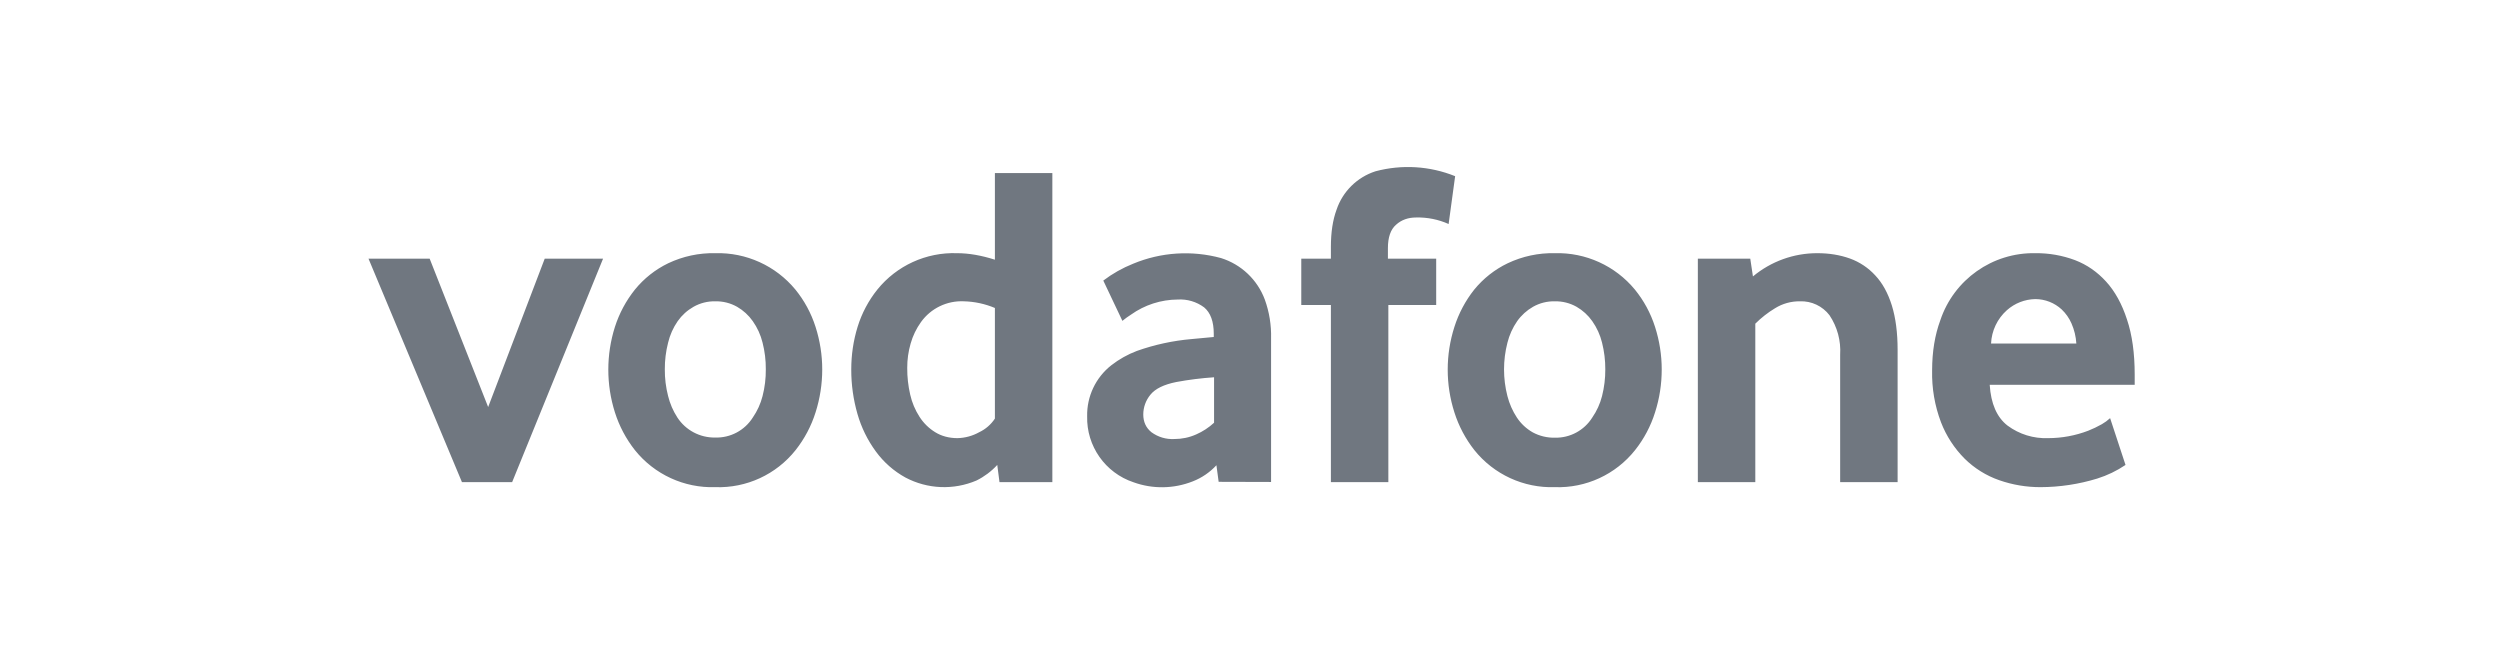 <?xml version="1.0" encoding="UTF-8"?>
<svg width="352px" height="92px" viewBox="0 0 352 92" version="1.1" xmlns="http://www.w3.org/2000/svg" xmlns:xlink="http://www.w3.org/1999/xlink">
    <title>Logos</title>
    <g id="Logos" stroke="none" stroke-width="1" fill="none" fill-rule="evenodd">
        <g id="logo-vodafone" transform="translate(51, 23)" fill="#707780" fill-rule="nonzero">
            <path d="M14.042,44.882 L0.885,13.42 L9.496,13.42 L17.732,34.311 L25.697,13.42 L33.912,13.42 L21.11,44.882 L14.042,44.882 Z M56.826,28.995 C56.836,27.729 56.682,26.468 56.368,25.242 C56.102,24.157 55.635,23.131 54.991,22.218 C54.411,21.391 53.657,20.701 52.781,20.196 C51.847,19.669 50.789,19.402 49.716,19.424 C48.644,19.401 47.585,19.668 46.651,20.196 C45.767,20.696 45.005,21.387 44.42,22.218 C43.782,23.139 43.322,24.172 43.065,25.262 C42.753,26.482 42.599,27.736 42.606,28.995 C42.596,30.26 42.75,31.522 43.065,32.748 C43.328,33.829 43.772,34.859 44.379,35.792 C45.551,37.58 47.558,38.642 49.696,38.606 C51.835,38.672 53.849,37.601 54.991,35.792 C55.626,34.874 56.092,33.85 56.368,32.768 C56.684,31.536 56.839,30.267 56.826,28.995 M64.77,29.015 C64.77,31.067 64.454,33.107 63.832,35.062 C63.225,36.991 62.271,38.793 61.017,40.379 C58.29,43.809 54.097,45.743 49.716,45.591 C45.332,45.733 41.137,43.802 38.395,40.379 C37.143,38.791 36.19,36.99 35.58,35.062 C34.341,31.147 34.341,26.946 35.58,23.031 C36.19,21.123 37.144,19.342 38.395,17.777 C39.667,16.211 41.269,14.944 43.086,14.066 C45.156,13.085 47.426,12.599 49.716,12.648 C54.066,12.528 58.228,14.42 60.996,17.777 C62.247,19.32 63.206,21.072 63.832,23.031 C64.457,24.991 64.77,26.993 64.77,29.015 M89.081,20.363 C87.7,19.781 86.222,19.462 84.724,19.424 C82.344,19.309 80.067,20.408 78.677,22.343 C78.019,23.259 77.525,24.282 77.218,25.367 C76.894,26.485 76.733,27.643 76.738,28.807 C76.731,30.07 76.871,31.329 77.155,32.56 C77.406,33.672 77.85,34.73 78.469,35.687 C79.032,36.568 79.787,37.31 80.679,37.856 C81.554,38.398 82.618,38.69 83.806,38.69 C84.881,38.666 85.933,38.38 86.871,37.856 C87.77,37.432 88.535,36.768 89.081,35.938 L89.081,20.363 Z M89.728,44.882 L89.415,42.464 C88.584,43.366 87.595,44.108 86.496,44.653 C83.268,46.034 79.589,45.88 76.488,44.236 C74.846,43.333 73.423,42.08 72.318,40.566 C71.151,38.975 70.276,37.189 69.732,35.291 C69.147,33.258 68.852,31.152 68.857,29.036 C68.857,26.972 69.149,24.97 69.753,23.011 C70.341,21.108 71.282,19.332 72.526,17.777 C75.251,14.399 79.406,12.499 83.744,12.648 C85.412,12.648 87.184,12.961 89.081,13.565 L89.081,1.368 L97.171,1.368 L97.171,44.882 L89.728,44.882 Z M119.94,30.12 C118.156,30.24 116.381,30.463 114.623,30.788 C112.871,31.142 111.662,31.726 110.974,32.581 C110.33,33.362 109.976,34.342 109.973,35.354 C109.973,36.396 110.349,37.23 111.12,37.856 C112.054,38.54 113.196,38.879 114.352,38.815 C115.394,38.815 116.437,38.606 117.417,38.169 C118.344,37.764 119.196,37.207 119.94,36.521 L119.94,30.12 Z M120.586,44.841 L120.273,42.505 C119.348,43.507 118.207,44.284 116.937,44.778 C114.265,45.836 111.299,45.88 108.597,44.903 C104.614,43.575 101.965,39.801 102.071,35.604 C102.017,32.813 103.275,30.157 105.47,28.432 C106.564,27.58 107.78,26.899 109.077,26.409 C111.56,25.528 114.145,24.968 116.77,24.741 L119.898,24.449 L119.898,23.991 C119.898,22.26 119.439,21.03 118.543,20.279 C117.474,19.485 116.16,19.094 114.831,19.174 C112.468,19.186 110.167,19.929 108.243,21.301 C107.822,21.568 107.418,21.86 107.033,22.177 L104.344,16.505 C105.634,15.526 107.051,14.727 108.555,14.128 C112.475,12.499 116.824,12.221 120.92,13.336 C123.773,14.228 126.052,16.392 127.091,19.195 C127.718,20.939 128.015,22.784 127.967,24.637 L127.967,44.862 L120.586,44.841 Z M152.966,8.541 C151.525,7.895 149.958,7.582 148.379,7.623 C147.274,7.623 146.315,7.957 145.564,8.645 C144.793,9.312 144.418,10.417 144.418,11.939 L144.418,13.42 L151.215,13.42 L151.215,19.946 L144.48,19.946 L144.48,44.882 L136.39,44.882 L136.39,19.946 L132.22,19.946 L132.22,13.42 L136.39,13.42 L136.39,11.752 C136.39,9.687 136.661,7.957 137.183,6.539 C138.045,3.963 140.081,1.951 142.666,1.118 C146.381,0.126 150.318,0.367 153.884,1.806 L152.966,8.541 Z M175.026,28.995 C175.031,27.729 174.877,26.468 174.567,25.242 C174.301,24.157 173.835,23.131 173.191,22.218 C172.611,21.391 171.856,20.701 170.981,20.196 C170.047,19.669 168.988,19.402 167.916,19.424 C166.843,19.401 165.784,19.668 164.851,20.196 C163.968,20.699 163.207,21.389 162.62,22.218 C161.98,23.141 161.514,24.172 161.244,25.262 C160.609,27.724 160.609,30.307 161.244,32.768 C161.519,33.843 161.969,34.864 162.578,35.792 C163.148,36.652 163.912,37.366 164.809,37.877 C165.762,38.391 166.833,38.649 167.916,38.627 C170.052,38.68 172.057,37.602 173.191,35.792 C173.826,34.874 174.292,33.85 174.567,32.768 C174.88,31.535 175.034,30.267 175.026,28.995 M182.97,29.015 C182.974,31.067 182.657,33.108 182.031,35.062 C181.428,36.992 180.474,38.795 179.216,40.379 C176.489,43.809 172.296,45.743 167.916,45.591 C163.532,45.733 159.337,43.802 156.594,40.379 C155.343,38.791 154.389,36.99 153.779,35.062 C152.524,31.15 152.524,26.943 153.779,23.031 C154.383,21.125 155.33,19.344 156.573,17.777 C157.852,16.209 159.461,14.941 161.285,14.066 C163.355,13.085 165.625,12.599 167.916,12.648 C172.265,12.528 176.427,14.42 179.196,17.777 C180.447,19.32 181.406,21.072 182.031,23.031 C182.657,24.991 182.97,26.993 182.97,29.015 M208.094,44.882 L208.094,26.951 C208.219,24.981 207.691,23.025 206.593,21.384 C205.604,20.092 204.049,19.361 202.423,19.424 C201.185,19.41 199.97,19.75 198.92,20.404 C197.912,21.013 196.981,21.741 196.147,22.573 L196.147,44.882 L188.057,44.882 L188.057,13.42 L195.438,13.42 L195.813,15.922 C198.358,13.8 201.569,12.641 204.883,12.648 C206.551,12.648 208.073,12.898 209.47,13.399 C210.833,13.891 212.056,14.707 213.035,15.776 C214.057,16.86 214.828,18.278 215.371,20.008 C215.913,21.76 216.184,23.845 216.184,26.263 L216.184,44.882 L208.094,44.882 Z M241.35,25.367 C241.29,24.388 241.057,23.428 240.662,22.531 C240.339,21.792 239.871,21.125 239.286,20.571 C238.276,19.636 236.951,19.115 235.574,19.112 C234.096,19.138 232.676,19.693 231.571,20.675 C230.226,21.875 229.422,23.566 229.34,25.367 L241.35,25.367 Z M229.152,31.184 C229.319,33.832 230.153,35.75 231.655,36.918 C233.307,38.146 235.331,38.772 237.388,38.69 C239.313,38.688 241.22,38.334 243.018,37.647 C243.678,37.386 244.318,37.08 244.936,36.73 C245.357,36.491 245.748,36.204 246.104,35.875 L248.272,42.464 C247.045,43.294 245.704,43.94 244.29,44.382 C241.708,45.174 239.025,45.581 236.325,45.591 C234.337,45.598 232.363,45.267 230.487,44.611 C228.664,43.975 227.005,42.943 225.629,41.588 C224.172,40.129 223.036,38.382 222.293,36.459 C221.41,34.129 220.986,31.652 221.042,29.161 C221.042,26.493 221.438,24.157 222.189,22.114 C224.104,16.365 229.536,12.529 235.595,12.648 C237.495,12.629 239.383,12.961 241.162,13.628 C242.851,14.274 244.311,15.296 245.541,16.651 C246.792,18.027 247.772,19.8 248.481,21.989 C249.21,24.157 249.565,26.743 249.565,29.745 L249.565,31.184 L229.152,31.184 Z" id="Shape"></path>
        </g>
    </g>
</svg>